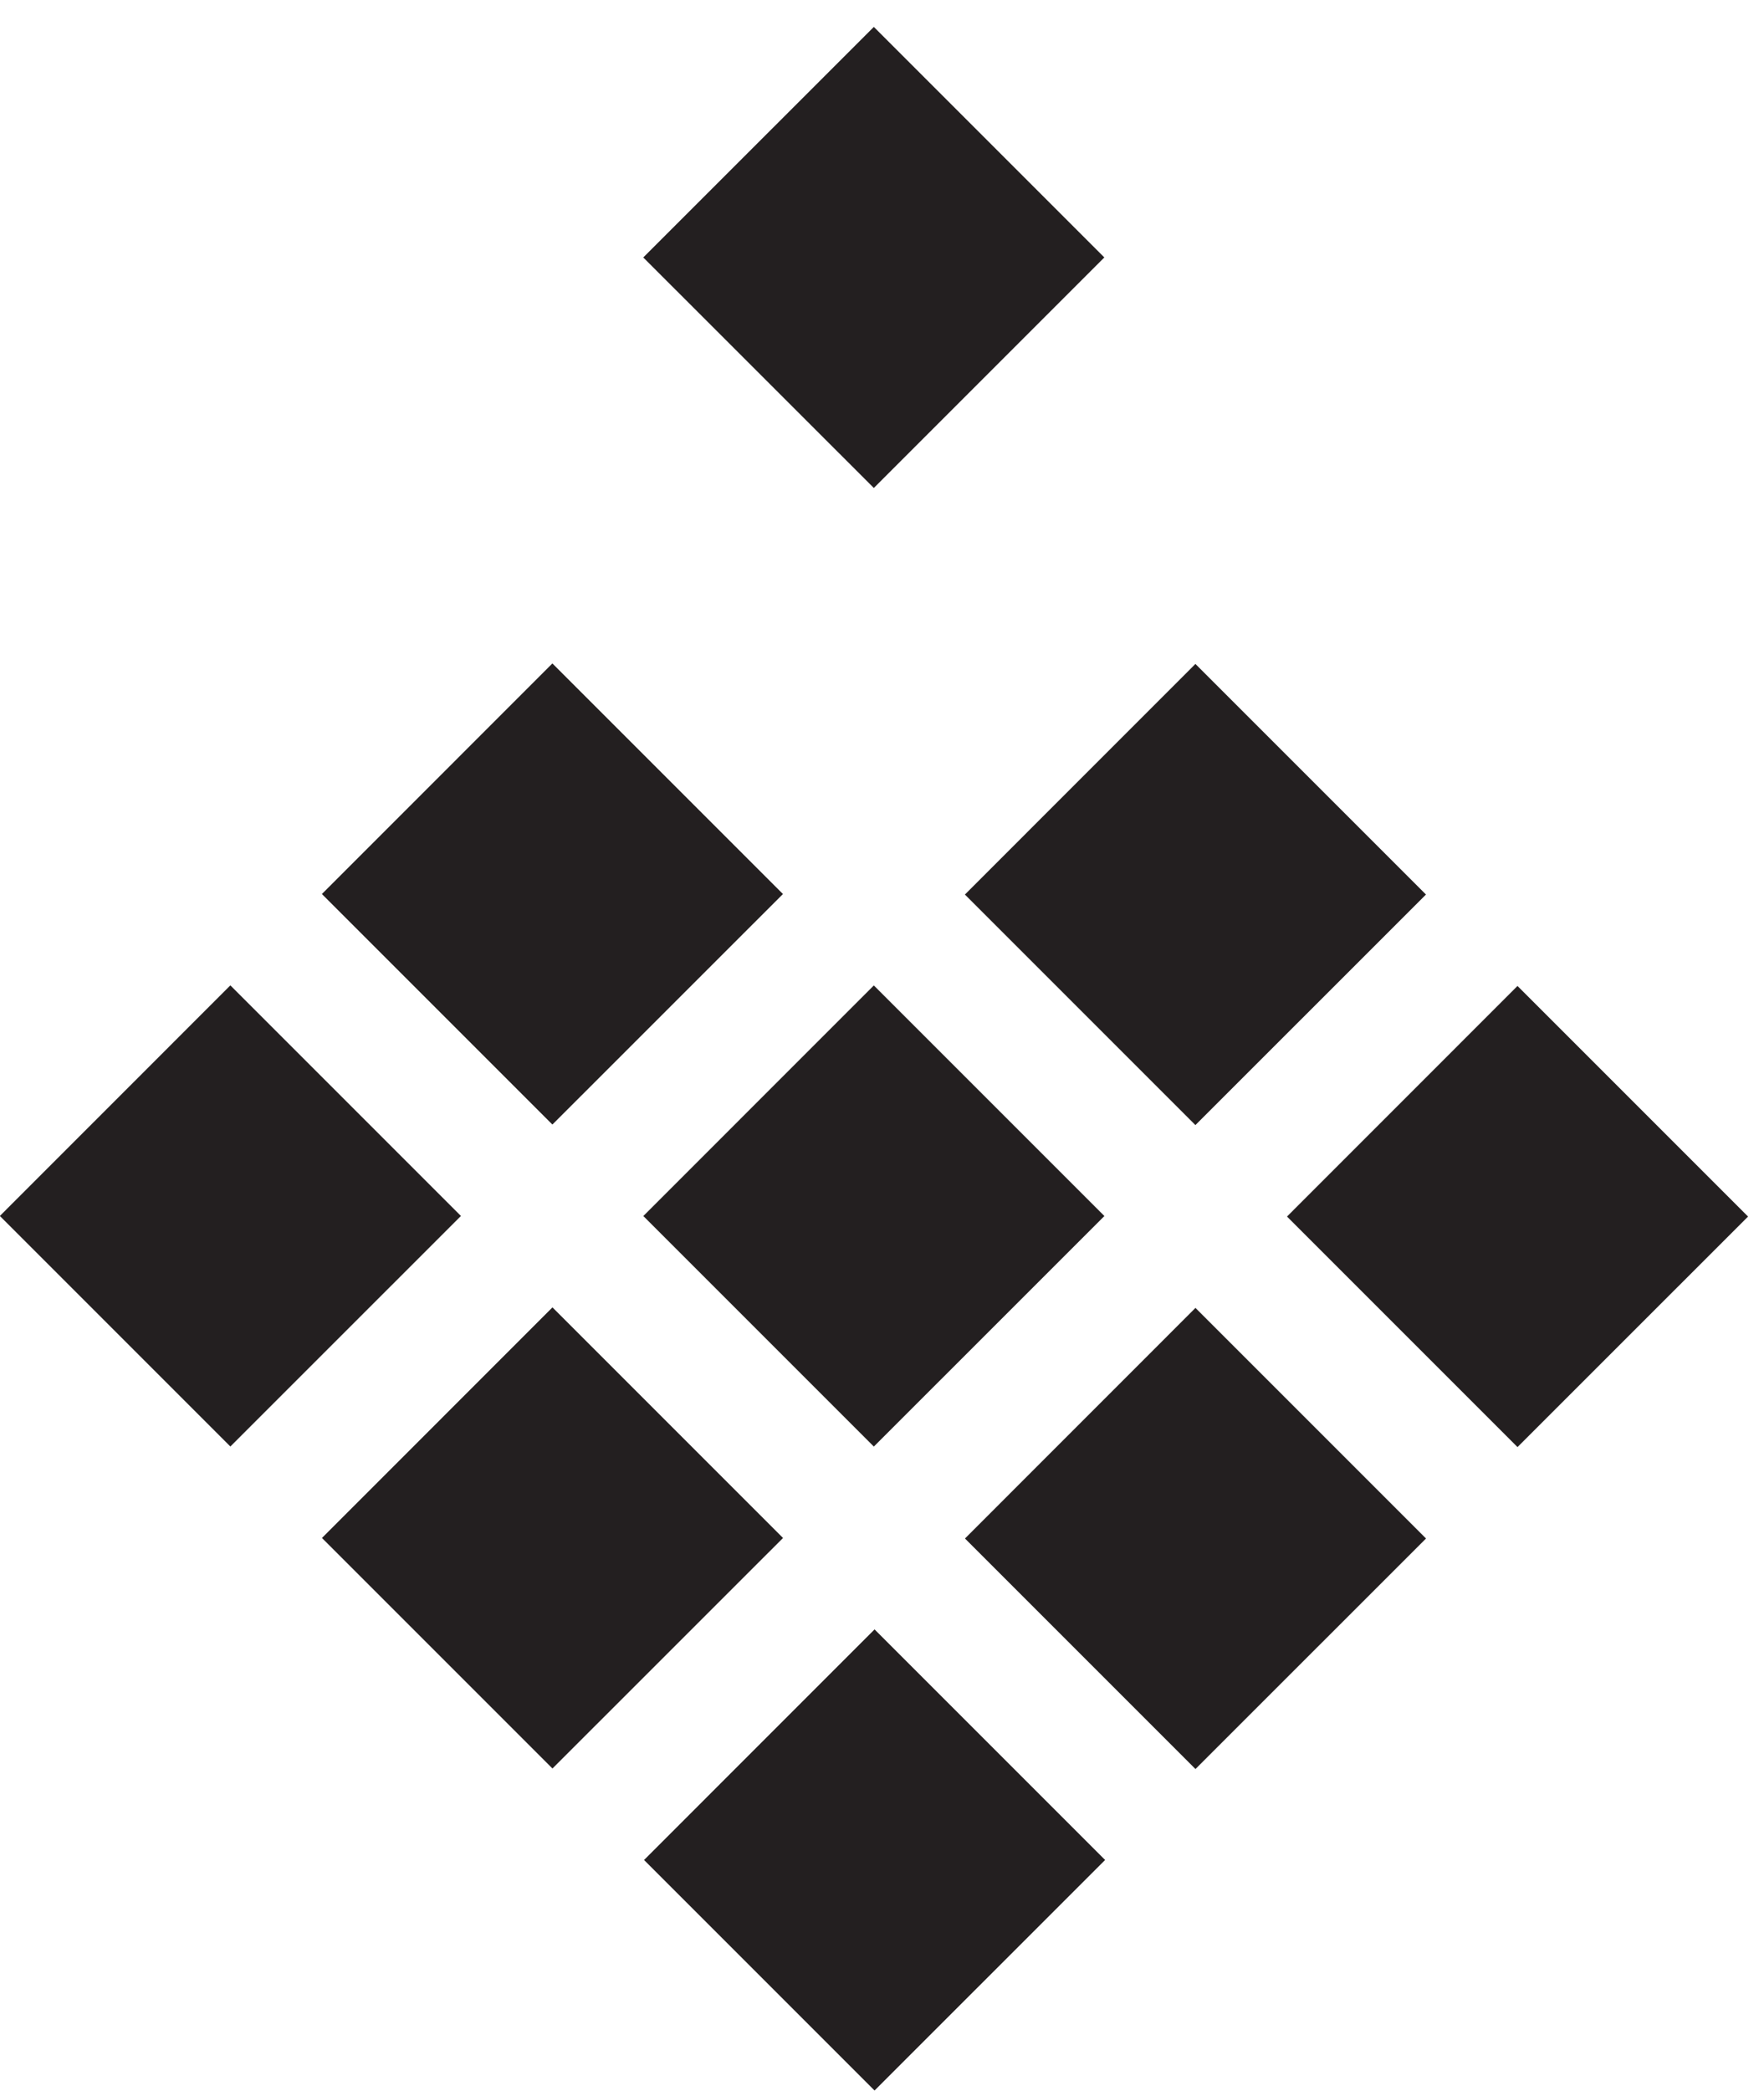 <svg width="27" height="32" viewBox="0 0 27 32" fill="none" xmlns="http://www.w3.org/2000/svg">
    <path d="M9.858 28.465L13.386 31.993L16.915 28.465L13.386 24.936L9.858 28.465Z" fill="#231F20"/>
    <path d="M14.77 23.545L18.298 27.073L21.827 23.545L18.298 20.016L14.77 23.545Z" fill="#231F20"/>
    <path d="M19.699 18.618L23.227 22.146L26.756 18.618L23.227 15.089L19.699 18.618Z" fill="#231F20"/>
    <path d="M4.928 23.537L8.456 27.065L11.985 23.537L8.456 20.008L4.928 23.537Z" fill="#231F20"/>
    <path d="M9.847 18.61L13.375 22.138L16.904 18.61L13.375 15.081L9.847 18.61Z" fill="#231F20"/>
    <path d="M9.846 3.94L13.375 7.468L16.903 3.94L13.375 0.412L9.846 3.94Z" fill="#231F20"/>
    <path d="M14.769 13.69L18.297 17.218L21.826 13.69L18.297 10.161L14.769 13.69Z" fill="#231F20"/>
    <path d="M-0.002 18.609L3.526 22.137L7.055 18.609L3.526 15.08L-0.002 18.609Z" fill="#231F20"/>
    <path d="M4.927 13.682L8.455 17.21L11.984 13.682L8.455 10.153L4.927 13.682Z" fill="#231F20"/>
</svg>
